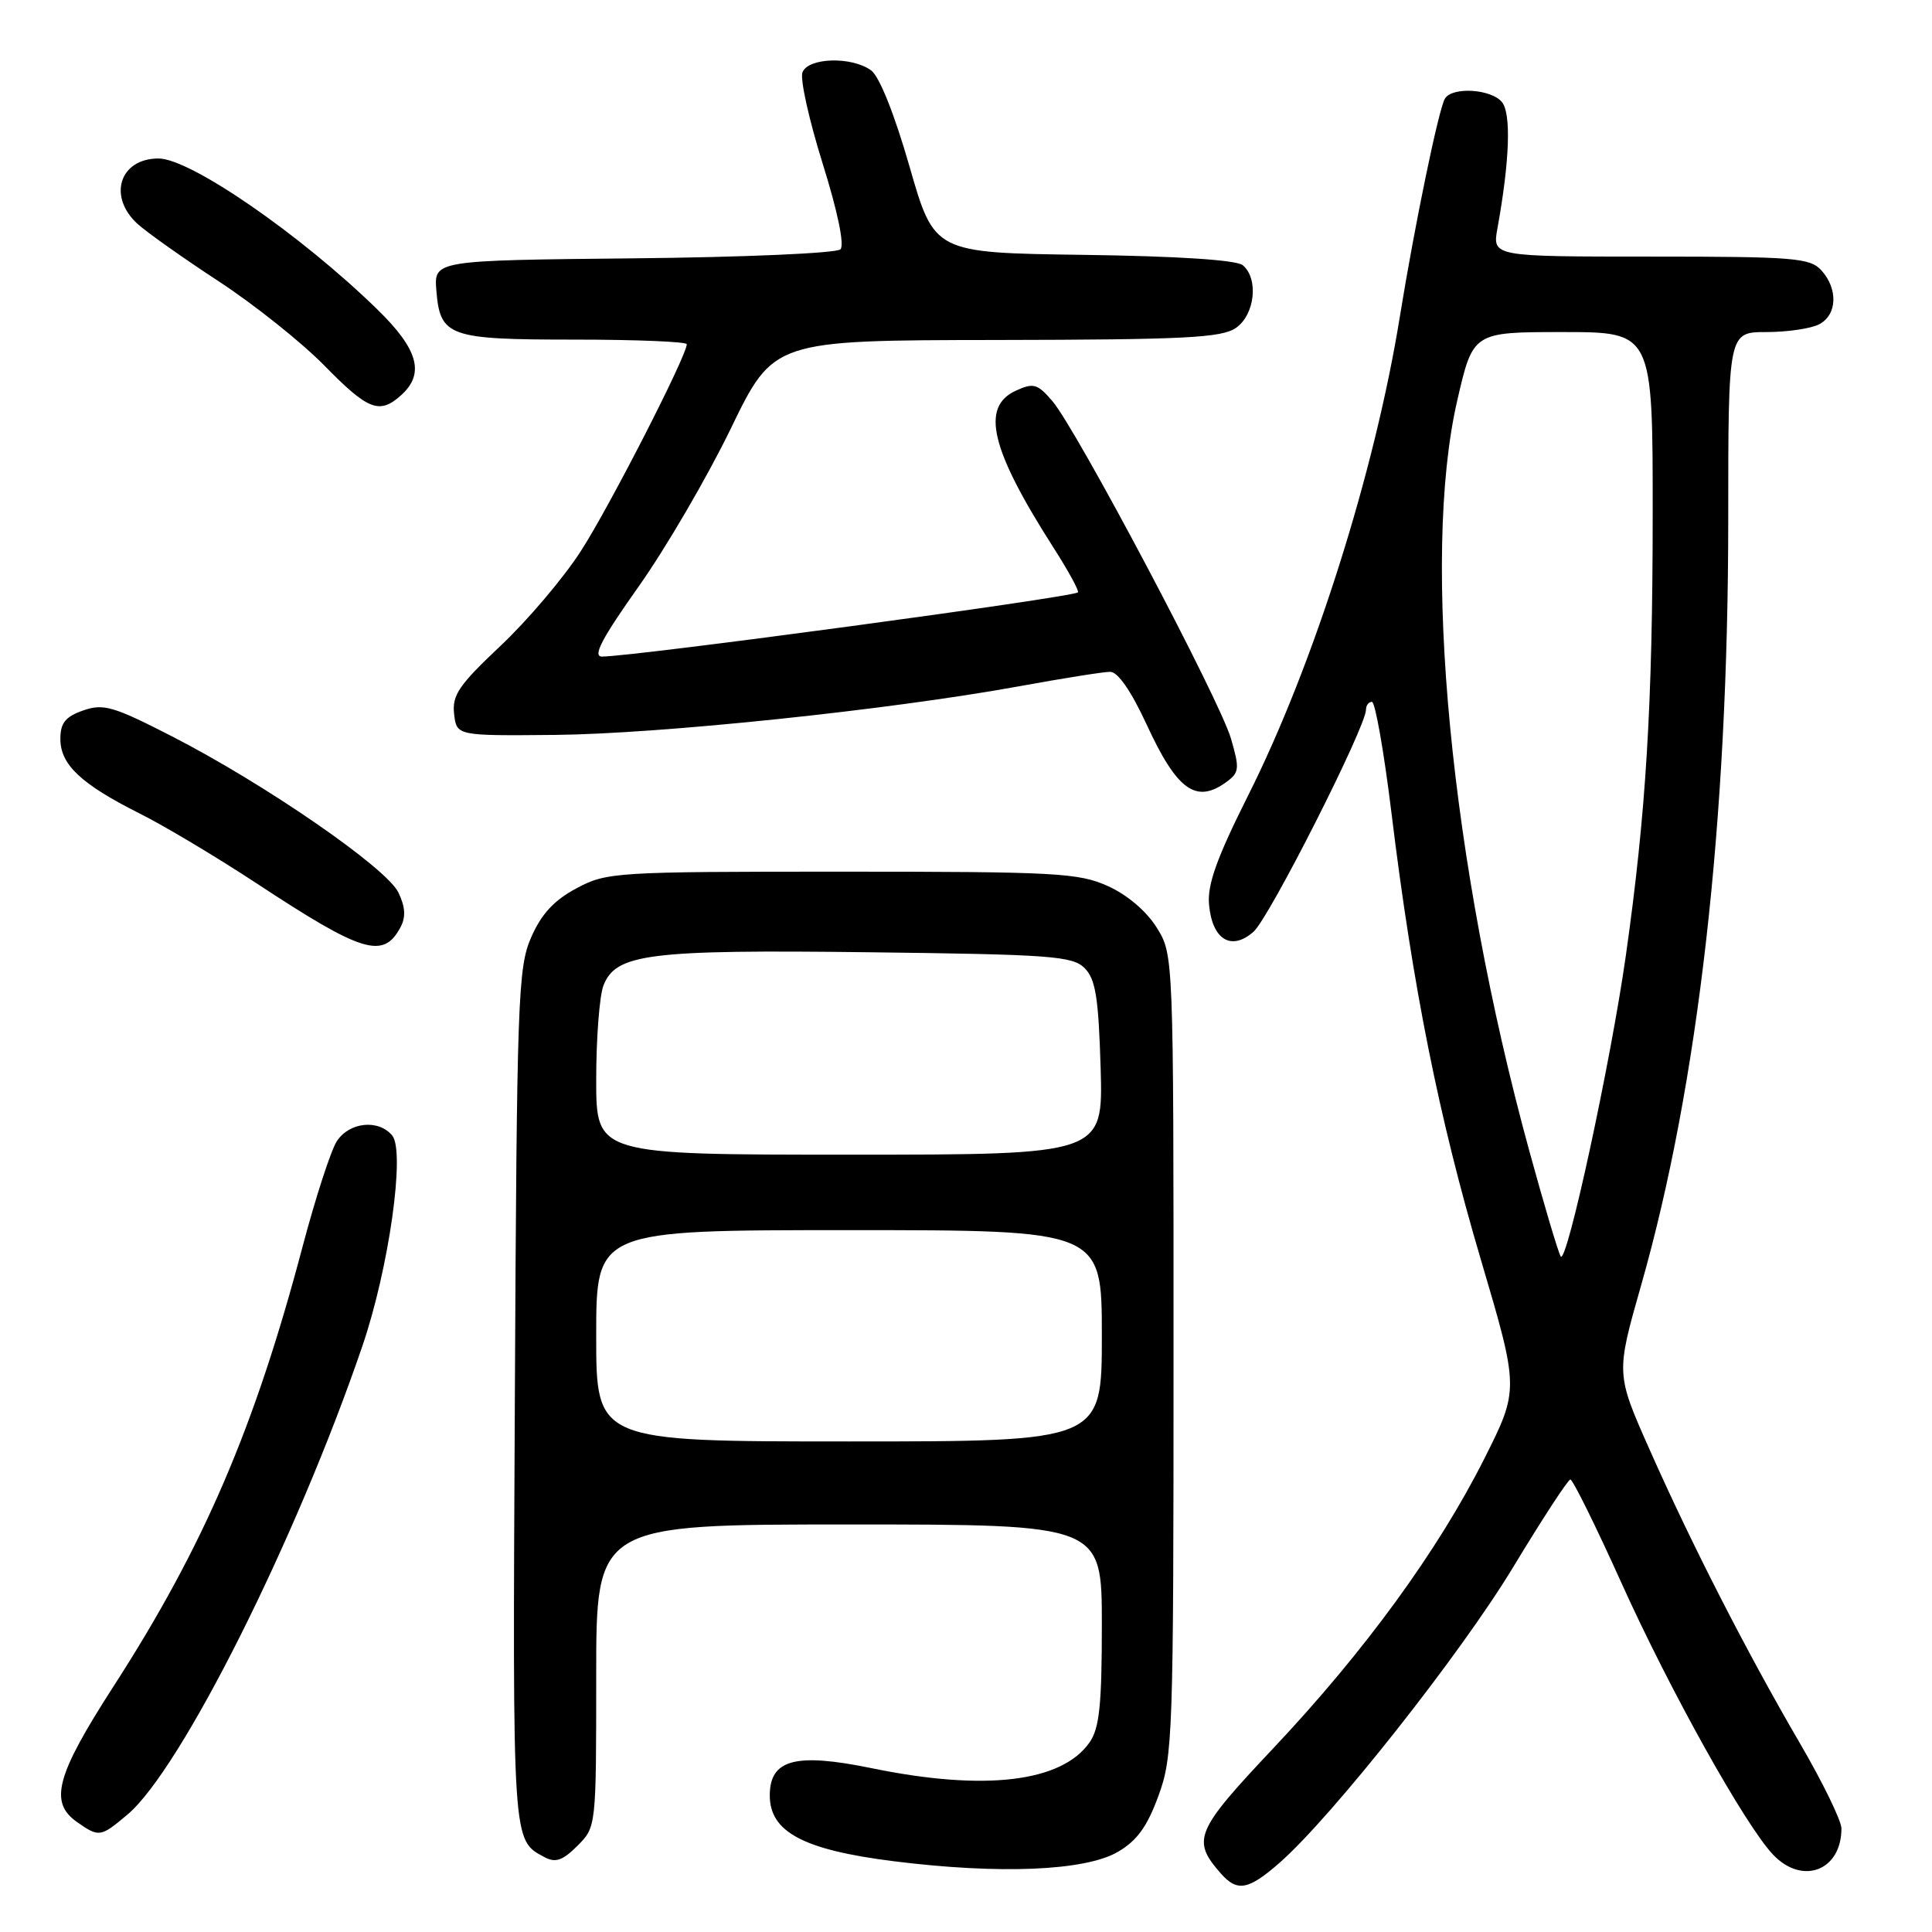 <?xml version="1.0" encoding="UTF-8" standalone="no"?>
<!DOCTYPE svg PUBLIC "-//W3C//DTD SVG 1.1//EN" "http://www.w3.org/Graphics/SVG/1.1/DTD/svg11.dtd" >
<svg xmlns="http://www.w3.org/2000/svg" xmlns:xlink="http://www.w3.org/1999/xlink" version="1.1" viewBox="0 0 256 256">
 <g >
 <path fill="currentColor"
d=" M 169.58 246.80 C 176.54 240.68 193.54 219.17 200.50 207.66 C 204.35 201.29 207.76 196.06 208.08 196.04 C 208.39 196.02 211.45 202.20 214.86 209.77 C 221.30 224.04 231.23 241.83 234.94 245.75 C 238.83 249.85 244.00 247.87 244.00 242.28 C 244.00 241.26 241.52 236.17 238.48 230.96 C 231.44 218.89 224.18 204.70 218.55 192.01 C 214.12 182.02 214.12 182.02 217.47 170.26 C 225.04 143.69 229.00 108.87 229.00 68.84 C 229.00 44.00 229.00 44.00 234.07 44.00 C 236.85 44.00 240.00 43.53 241.07 42.96 C 243.44 41.70 243.57 38.29 241.35 35.83 C 239.84 34.17 237.77 34.00 218.71 34.00 C 197.74 34.00 197.74 34.00 198.42 30.25 C 200.04 21.31 200.26 15.02 199.01 13.52 C 197.58 11.79 192.45 11.47 191.47 13.05 C 190.64 14.39 187.45 29.82 185.48 42.00 C 182.16 62.56 174.03 88.21 165.38 105.41 C 161.27 113.60 159.97 117.19 160.20 119.81 C 160.60 124.50 163.14 126.07 166.10 123.46 C 168.18 121.63 181.00 96.31 181.00 94.04 C 181.00 93.47 181.35 93.00 181.79 93.00 C 182.22 93.00 183.39 99.64 184.38 107.75 C 187.20 130.83 190.65 148.05 196.19 166.80 C 201.30 184.09 201.30 184.09 196.67 193.30 C 190.53 205.49 180.83 218.80 168.76 231.61 C 158.35 242.65 157.87 243.80 161.77 248.25 C 163.95 250.72 165.42 250.45 169.58 246.80 Z  M 148.09 245.40 C 150.65 243.92 152.00 242.06 153.50 237.96 C 155.41 232.76 155.50 230.01 155.50 179.50 C 155.50 126.50 155.50 126.50 153.27 122.91 C 151.92 120.74 149.36 118.56 146.80 117.41 C 142.92 115.66 139.92 115.50 111.53 115.50 C 81.45 115.50 80.37 115.57 76.38 117.71 C 73.41 119.29 71.73 121.12 70.38 124.21 C 68.63 128.21 68.48 132.30 68.22 185.36 C 67.92 244.75 67.86 243.78 72.17 246.09 C 73.61 246.86 74.56 246.53 76.51 244.58 C 79.00 242.09 79.00 242.08 79.00 222.05 C 79.00 202.00 79.00 202.00 112.50 202.00 C 146.00 202.00 146.00 202.00 146.00 215.28 C 146.00 225.93 145.68 229.01 144.37 230.88 C 140.67 236.17 130.44 237.37 115.48 234.29 C 105.39 232.22 102.00 233.13 102.00 237.91 C 102.00 242.75 106.47 245.12 118.40 246.62 C 132.42 248.38 143.74 247.91 148.09 245.40 Z  M 16.89 240.44 C 23.97 234.48 39.27 203.97 48.02 178.35 C 51.53 168.08 53.72 152.58 51.97 150.46 C 50.14 148.26 46.25 148.68 44.61 151.25 C 43.83 152.49 41.81 158.71 40.12 165.08 C 33.76 189.17 27.00 204.91 15.05 223.44 C 7.42 235.27 6.47 238.82 10.22 241.44 C 13.12 243.47 13.32 243.45 16.89 240.44 Z  M 53.07 122.86 C 53.79 121.51 53.71 120.18 52.79 118.26 C 51.24 115.01 35.05 103.85 22.77 97.56 C 15.02 93.59 13.71 93.20 11.02 94.14 C 8.66 94.97 8.00 95.79 8.00 97.92 C 8.00 101.32 10.75 103.90 18.50 107.79 C 21.80 109.44 28.77 113.61 34.00 117.05 C 48.06 126.30 50.79 127.13 53.07 122.86 Z  M 162.50 103.62 C 164.22 102.37 164.27 101.85 163.11 97.87 C 161.61 92.70 142.63 56.85 139.44 53.14 C 137.47 50.85 136.95 50.70 134.62 51.76 C 129.90 53.91 131.26 59.55 139.64 72.64 C 141.58 75.68 143.02 78.31 142.83 78.49 C 142.16 79.15 84.03 86.99 79.77 87.00 C 78.49 87.00 79.72 84.64 84.60 77.75 C 88.21 72.66 93.71 63.23 96.83 56.80 C 102.50 45.09 102.50 45.09 132.03 45.05 C 157.08 45.01 161.89 44.76 163.78 43.44 C 166.29 41.69 166.80 36.91 164.67 35.14 C 163.83 34.45 156.10 33.94 143.57 33.77 C 123.80 33.50 123.80 33.50 120.52 22.08 C 118.53 15.15 116.53 10.13 115.43 9.33 C 112.87 7.45 107.08 7.62 106.33 9.59 C 105.99 10.46 107.20 15.89 109.00 21.65 C 111.00 28.04 111.92 32.48 111.36 33.04 C 110.85 33.55 98.52 34.09 83.97 34.23 C 57.50 34.50 57.50 34.50 57.82 38.50 C 58.32 44.61 59.43 45.00 76.19 45.00 C 84.34 45.00 91.00 45.28 91.00 45.61 C 91.00 47.14 80.76 67.15 76.98 73.00 C 74.68 76.58 69.87 82.24 66.31 85.59 C 60.81 90.77 59.89 92.12 60.17 94.59 C 60.50 97.50 60.50 97.50 73.50 97.38 C 87.42 97.25 117.73 94.08 134.96 90.95 C 140.76 89.89 146.22 89.02 147.10 89.02 C 148.12 89.01 149.88 91.56 151.93 95.99 C 155.95 104.72 158.49 106.55 162.50 103.62 Z  M 53.17 52.35 C 56.32 49.49 55.42 46.28 49.97 40.97 C 39.77 31.04 25.21 21.00 21.00 21.00 C 15.84 21.00 14.24 26.06 18.25 29.69 C 19.49 30.81 24.32 34.23 29.00 37.29 C 33.67 40.35 39.96 45.36 42.97 48.43 C 48.80 54.38 50.29 54.95 53.17 52.35 Z  M 206.80 166.48 C 206.47 165.94 204.60 159.65 202.64 152.50 C 192.18 114.32 188.30 73.89 193.09 53.08 C 195.18 44.00 195.18 44.00 207.09 44.00 C 219.00 44.00 219.00 44.00 218.99 68.25 C 218.98 93.45 218.11 107.73 215.43 126.64 C 213.41 140.85 207.58 167.76 206.80 166.48 Z  M 79.00 177.00 C 79.00 163.00 79.00 163.00 112.50 163.00 C 146.00 163.00 146.00 163.00 146.00 177.00 C 146.00 191.00 146.00 191.00 112.50 191.00 C 79.00 191.00 79.00 191.00 79.00 177.00 Z  M 79.00 143.07 C 79.00 137.60 79.43 132.00 79.95 130.62 C 81.57 126.37 85.89 125.82 115.22 126.18 C 139.25 126.47 142.11 126.68 143.72 128.28 C 145.17 129.74 145.56 132.16 145.84 141.53 C 146.17 153.00 146.17 153.00 112.59 153.00 C 79.00 153.00 79.00 153.00 79.00 143.07 Z "/>
</g>
</svg>